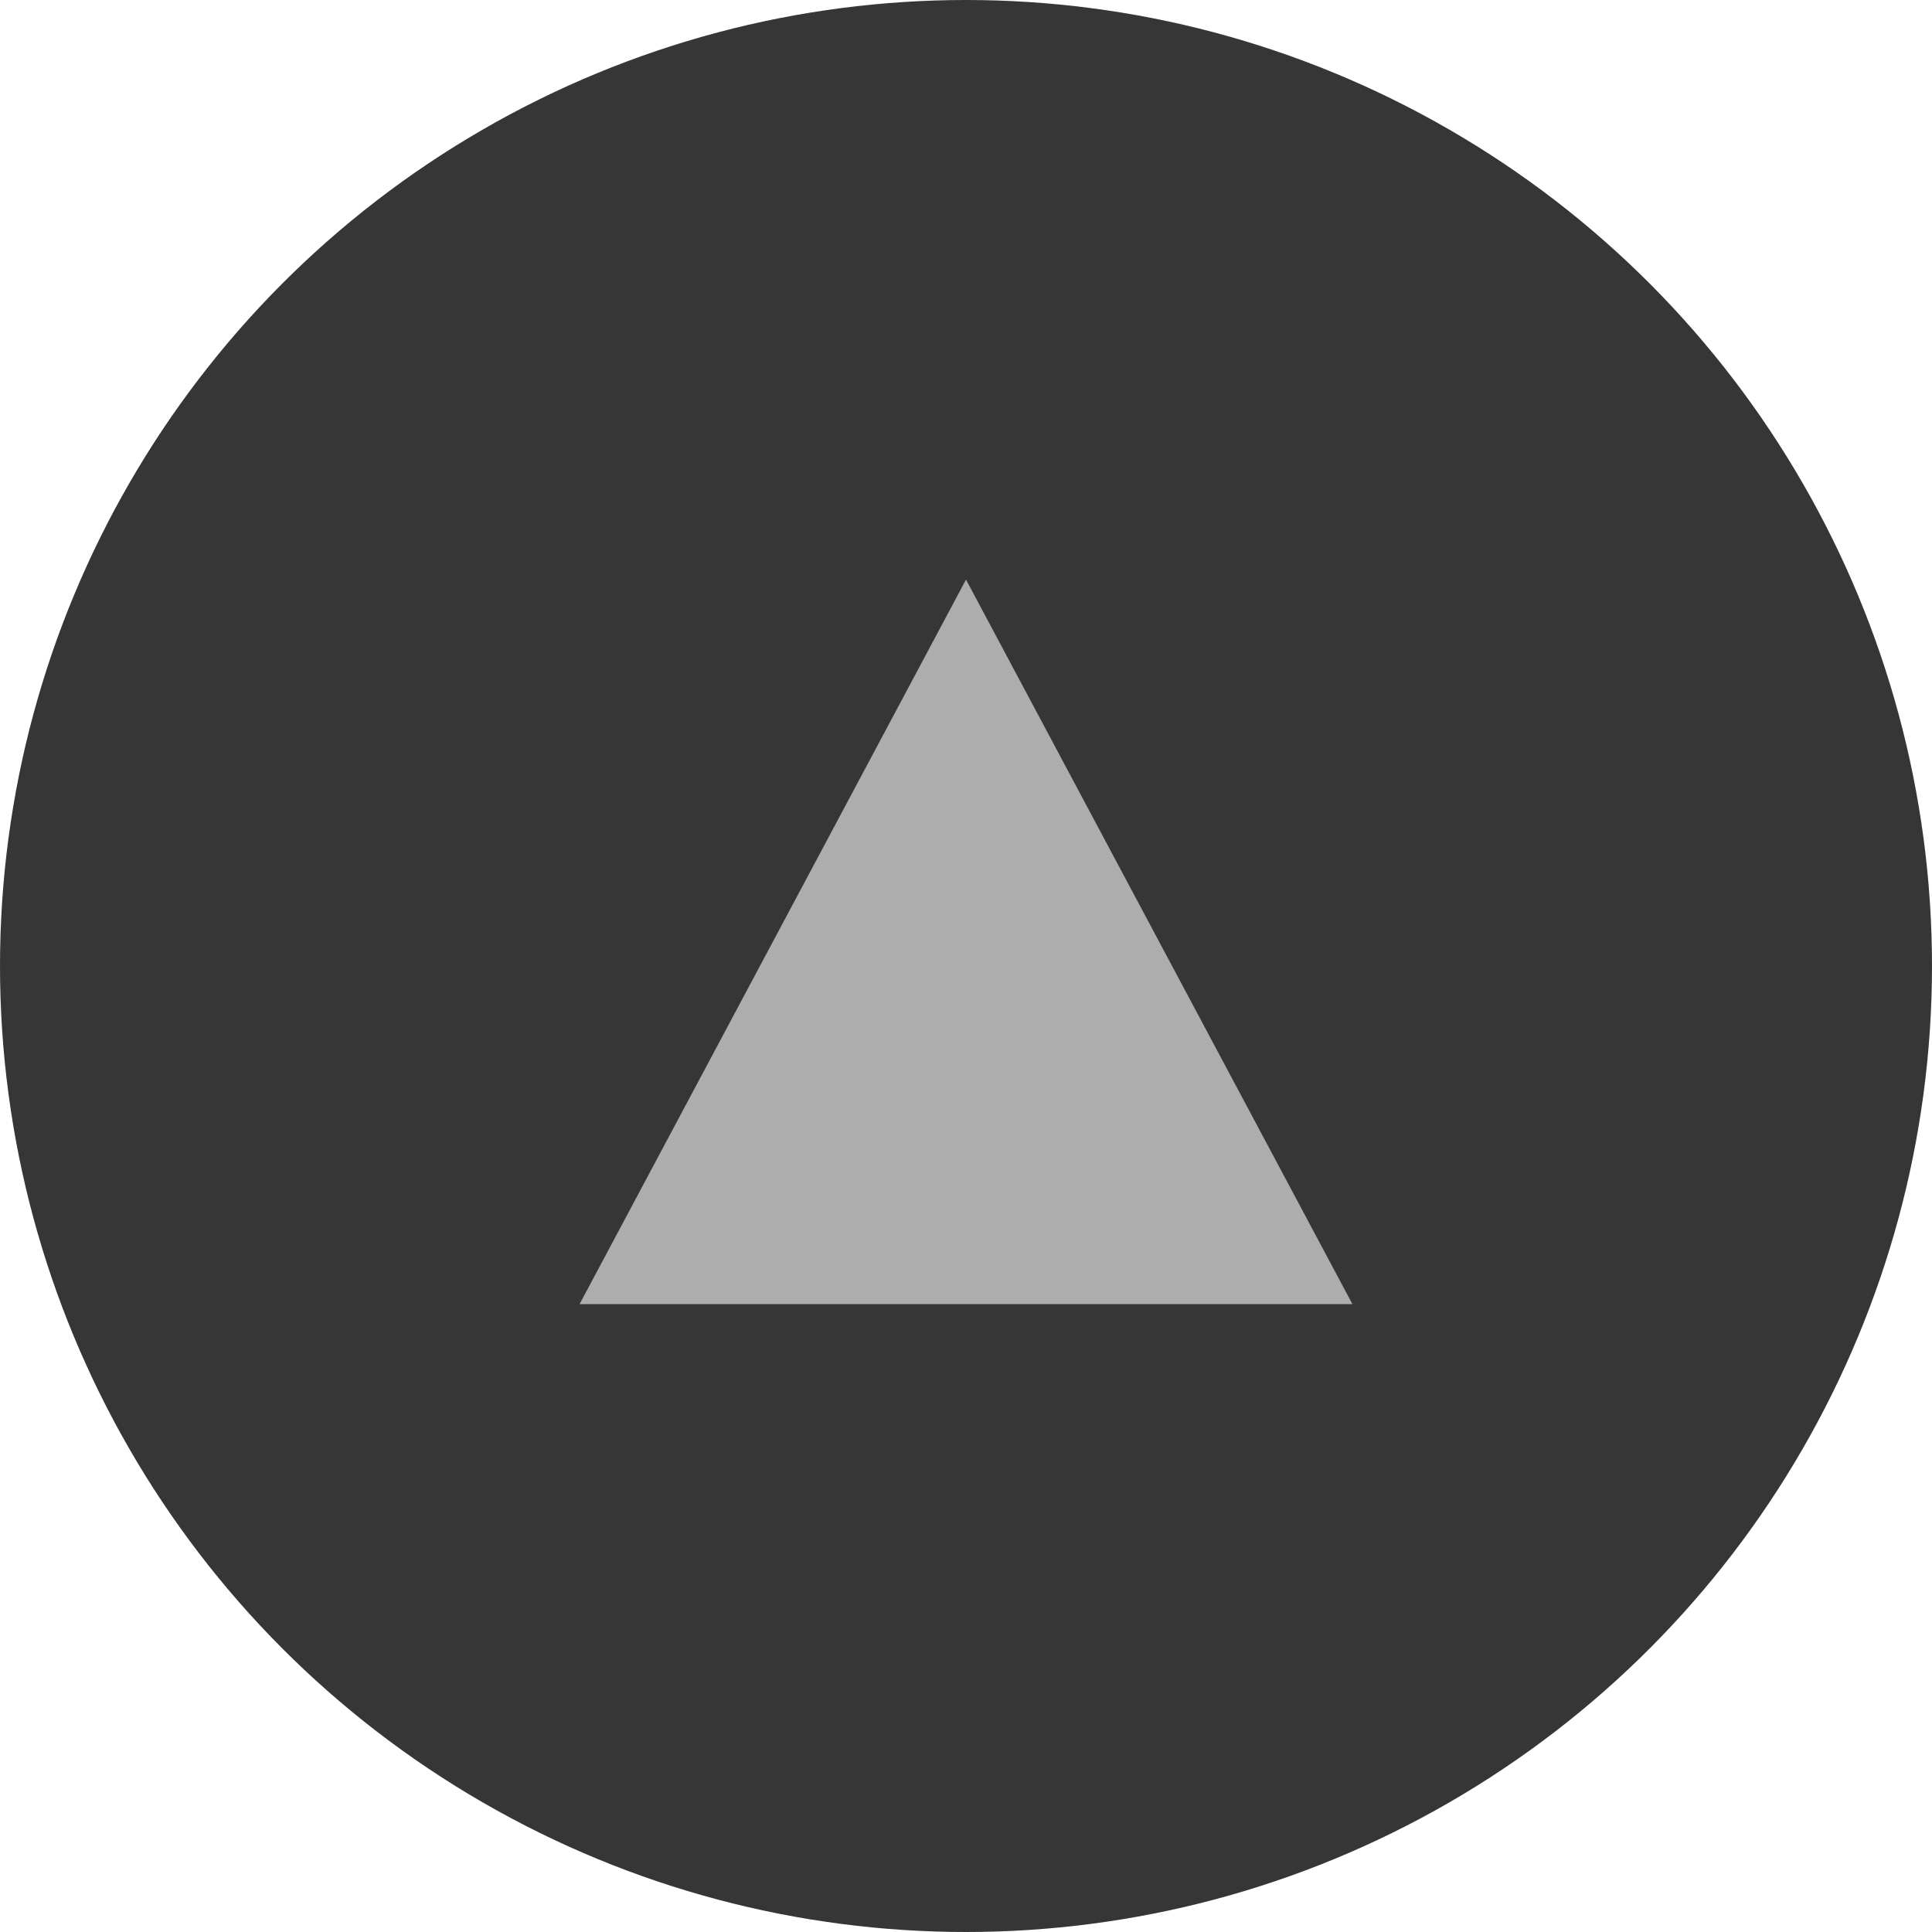 <svg width="40" height="40" viewBox="0 0 40 40">
  <g fill="none" fill-rule="evenodd">
    <circle cx="20" cy="20" r="20" fill="#363636"/>
    <polygon fill="#ADADAD" points="27.5 19.5 12.5 27.5 12.5 11.5" transform="rotate(-90 20 19.5)"/>
  </g>
</svg>
